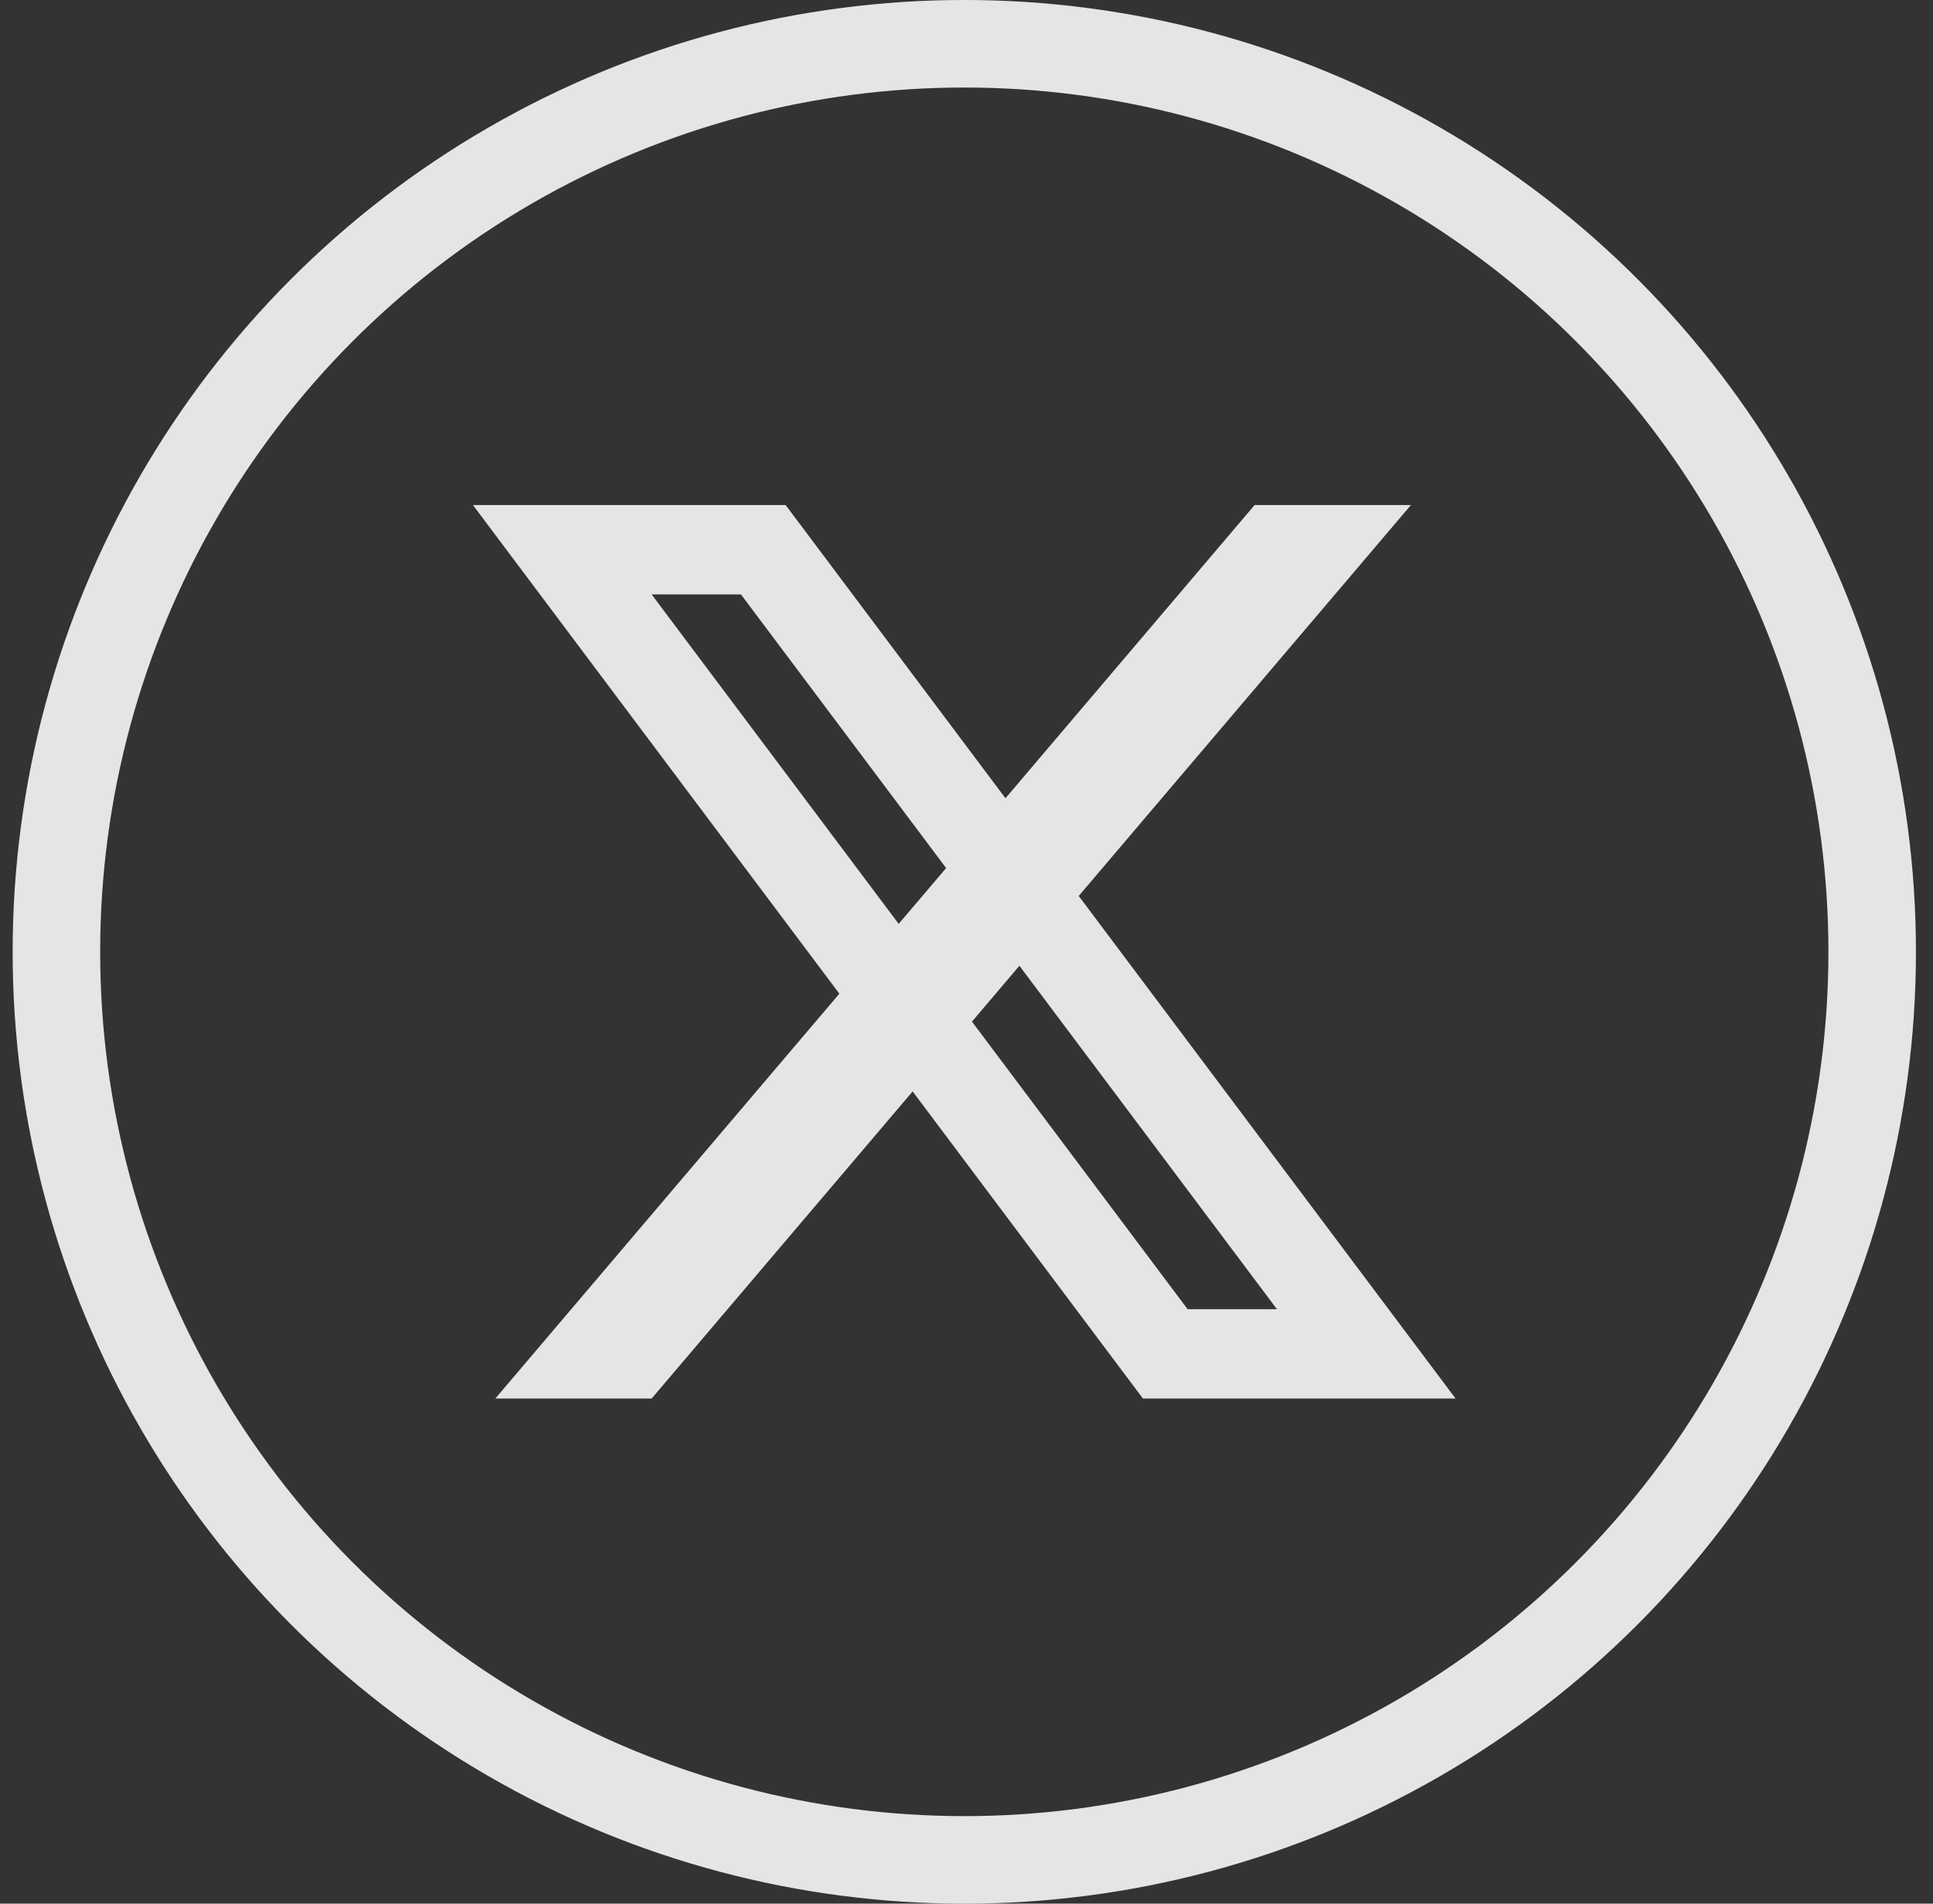 <svg width="65" height="64" viewBox="0 0 65 64" fill="none" xmlns="http://www.w3.org/2000/svg">
<rect x="0" y="0" width="65" height="64" fill="#333333" stroke="none"/>
<circle cx="32.426" cy="32" r="30.529" stroke="white" stroke-opacity="0.87" stroke-width="2.943"/>
<path d="M15.904 16.98H19.659L42.188 47.019H38.433L15.904 16.98ZM22.663 16.98H26.418L48.946 47.019H45.192L22.663 16.98ZM18.908 16.98H26.418V19.984H18.908V16.98ZM38.433 44.015H45.943V47.019H38.433V44.015ZM42.188 16.98H47.444L21.912 47.019H16.655L42.188 16.98Z" fill="white" fill-opacity="0.87"/>
</svg>
